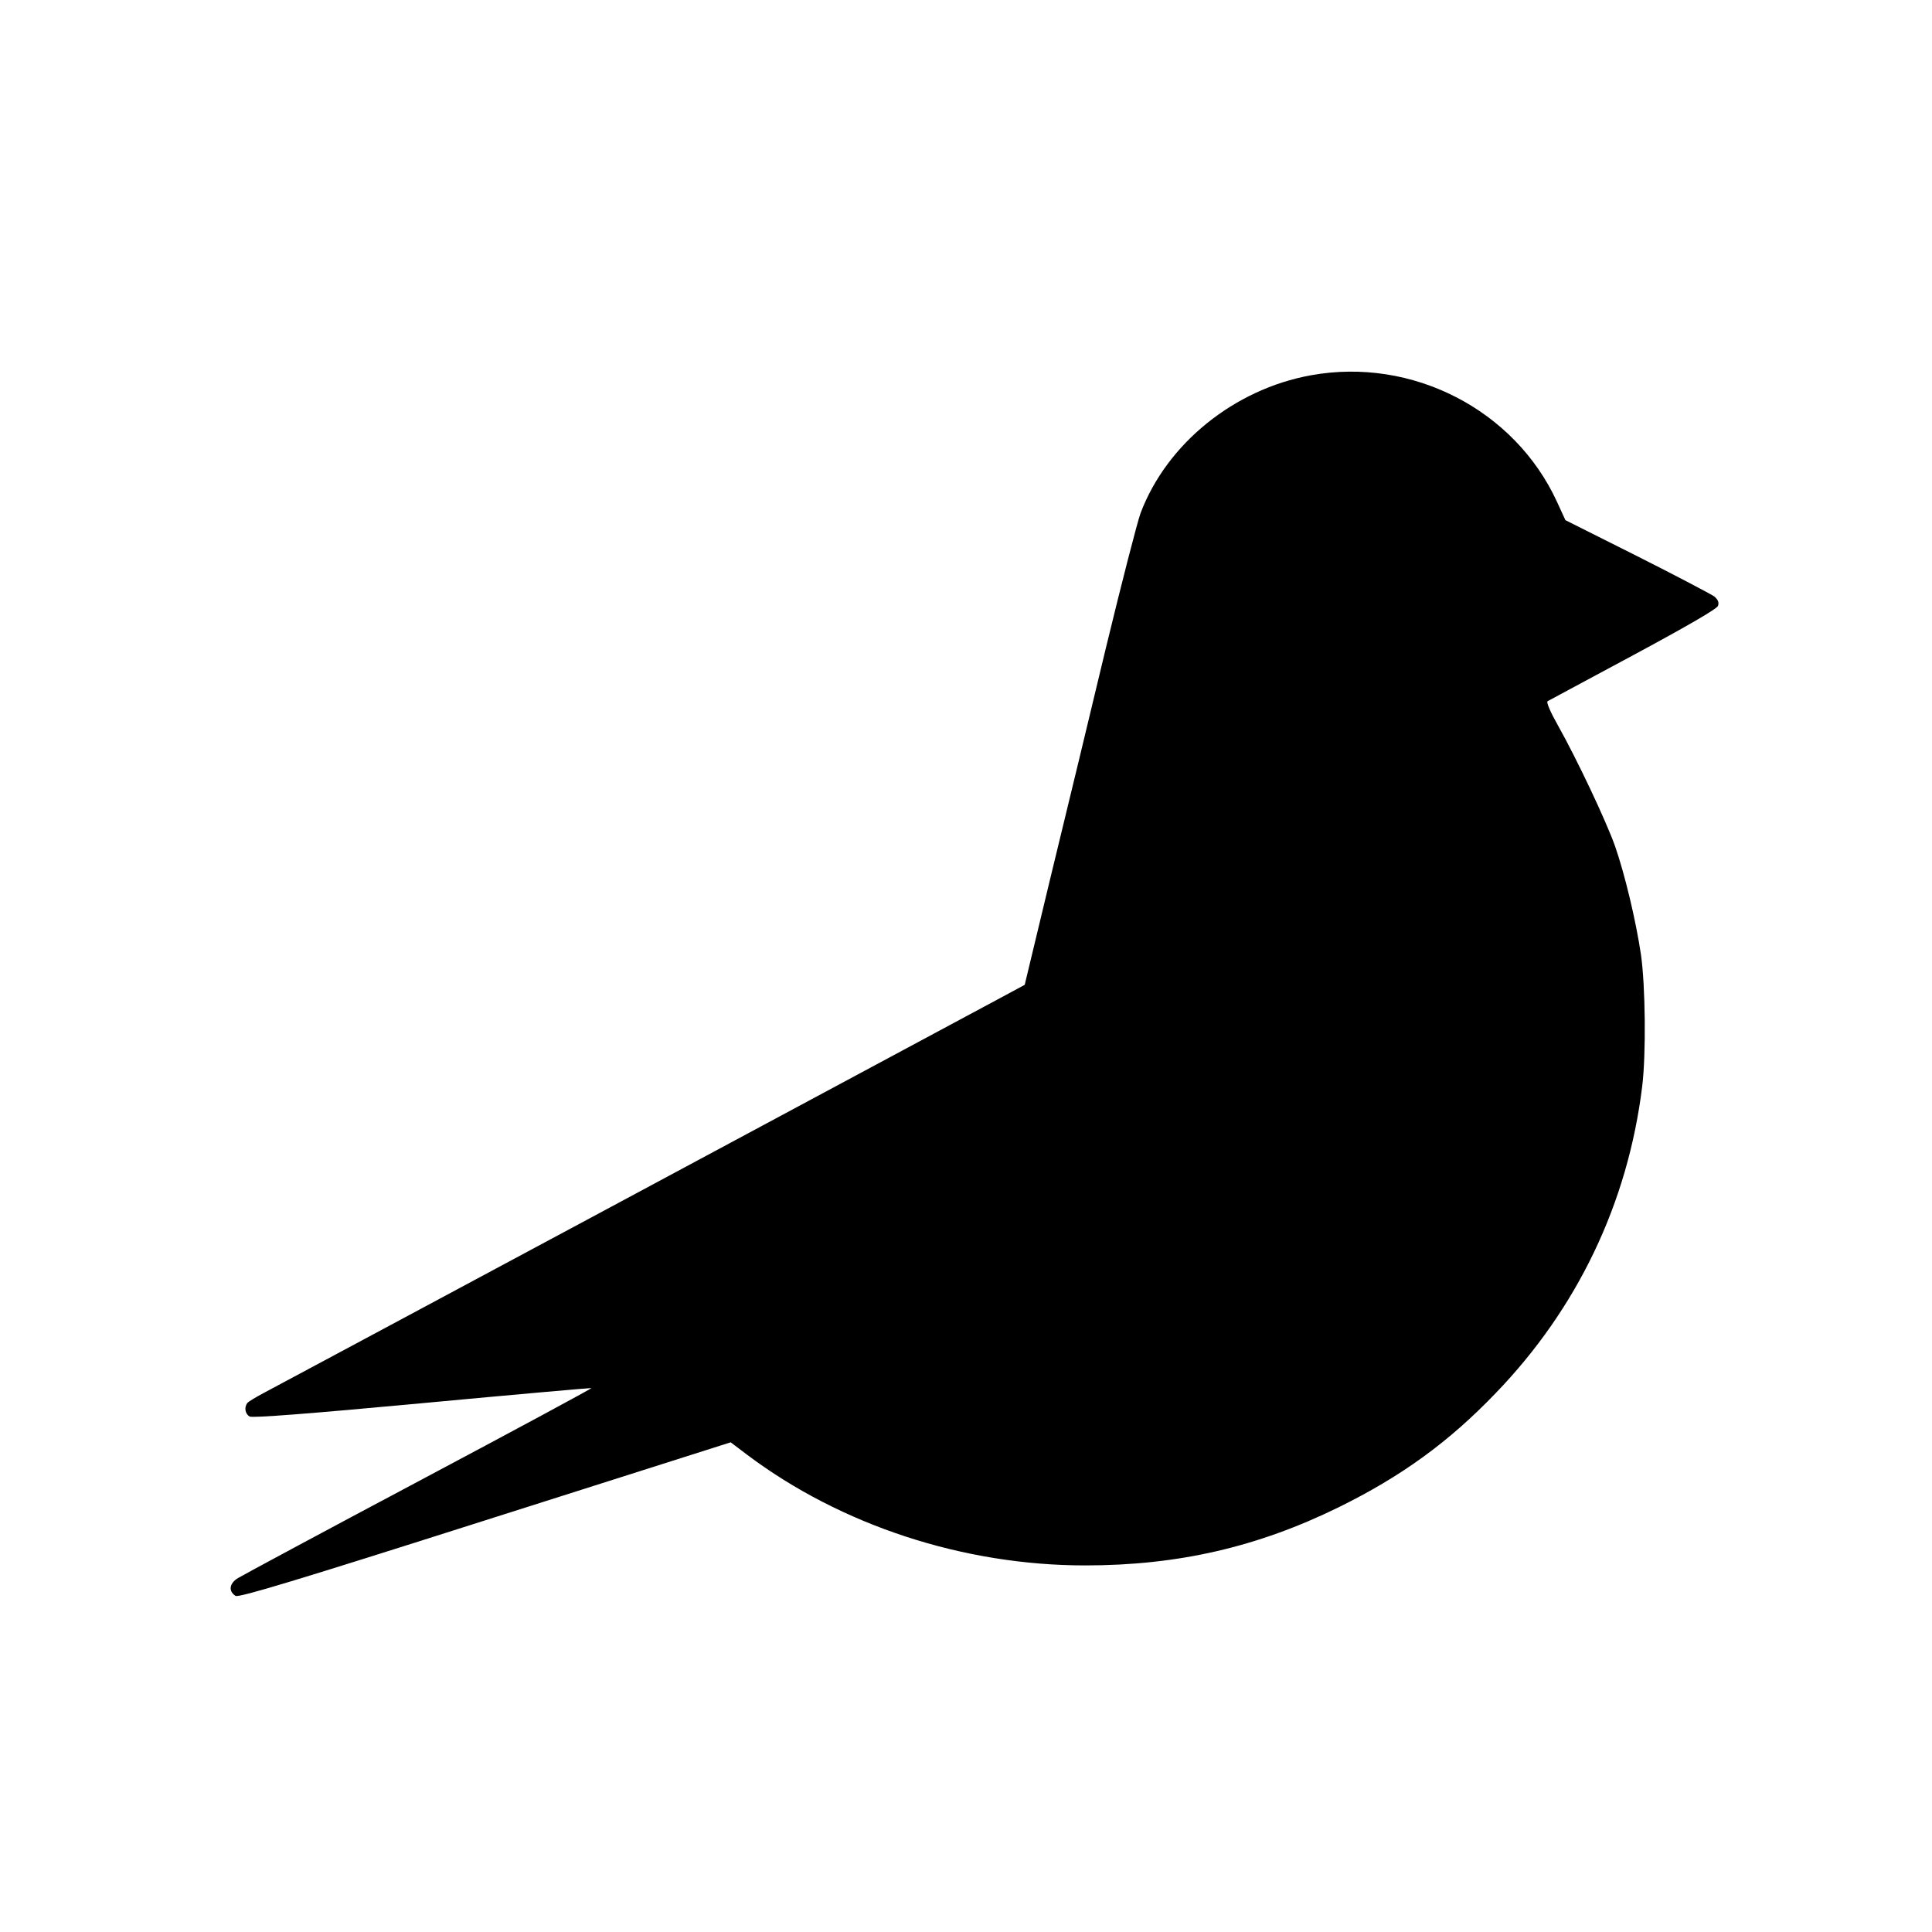 <svg version="1" xmlns="http://www.w3.org/2000/svg" width="1040" height="1040" viewBox="0 0 780 780"><path d="M529.3 151.5c-31 5.6-58.2 27.6-68.8 55.6-1.3 3.5-7.6 28-14 54.4-6.3 26.4-16.3 67.8-22.2 92l-10.6 44.1-7.6 4.1C351.8 430.9 111.8 559.6 107 562.1c-3.6 1.9-6.8 3.8-7.2 4.4-1.3 1.8-.8 4.4 1 5.4 1.2.6 23.6-1.1 69.7-5.4 37.4-3.5 68.1-6.2 68.3-6.1.1.2-31.2 17.1-69.6 37.5-38.4 20.4-71.3 38.1-73.1 39.2-3.5 2.1-4 5.3-1 7.2 1.3.8 25.1-6.4 100.8-30.5l99.1-31.5 6.6 5c37.9 28.5 87.3 44.7 136.5 44.7 37.5 0 69.6-7.4 102.4-23.5 25.2-12.4 44.4-26.3 63.3-46 33.1-34.3 53.4-76.8 59.2-123.9 1.6-13.1 1.3-40.5-.5-53.2-2.1-14-6.5-32.4-10.5-43.9-3.6-10.1-15.3-34.9-23-48.6-3-5.3-4.8-9.4-4.2-9.8.6-.3 16.1-8.7 34.6-18.6 22.1-11.9 33.8-18.7 34.2-19.9.5-1.4 0-2.5-1.5-3.8-1.3-.9-15.3-8.3-31.2-16.3L632 210l-3.4-7.4c-17.1-37.2-58.5-58.5-99.3-51.1z"/></svg>